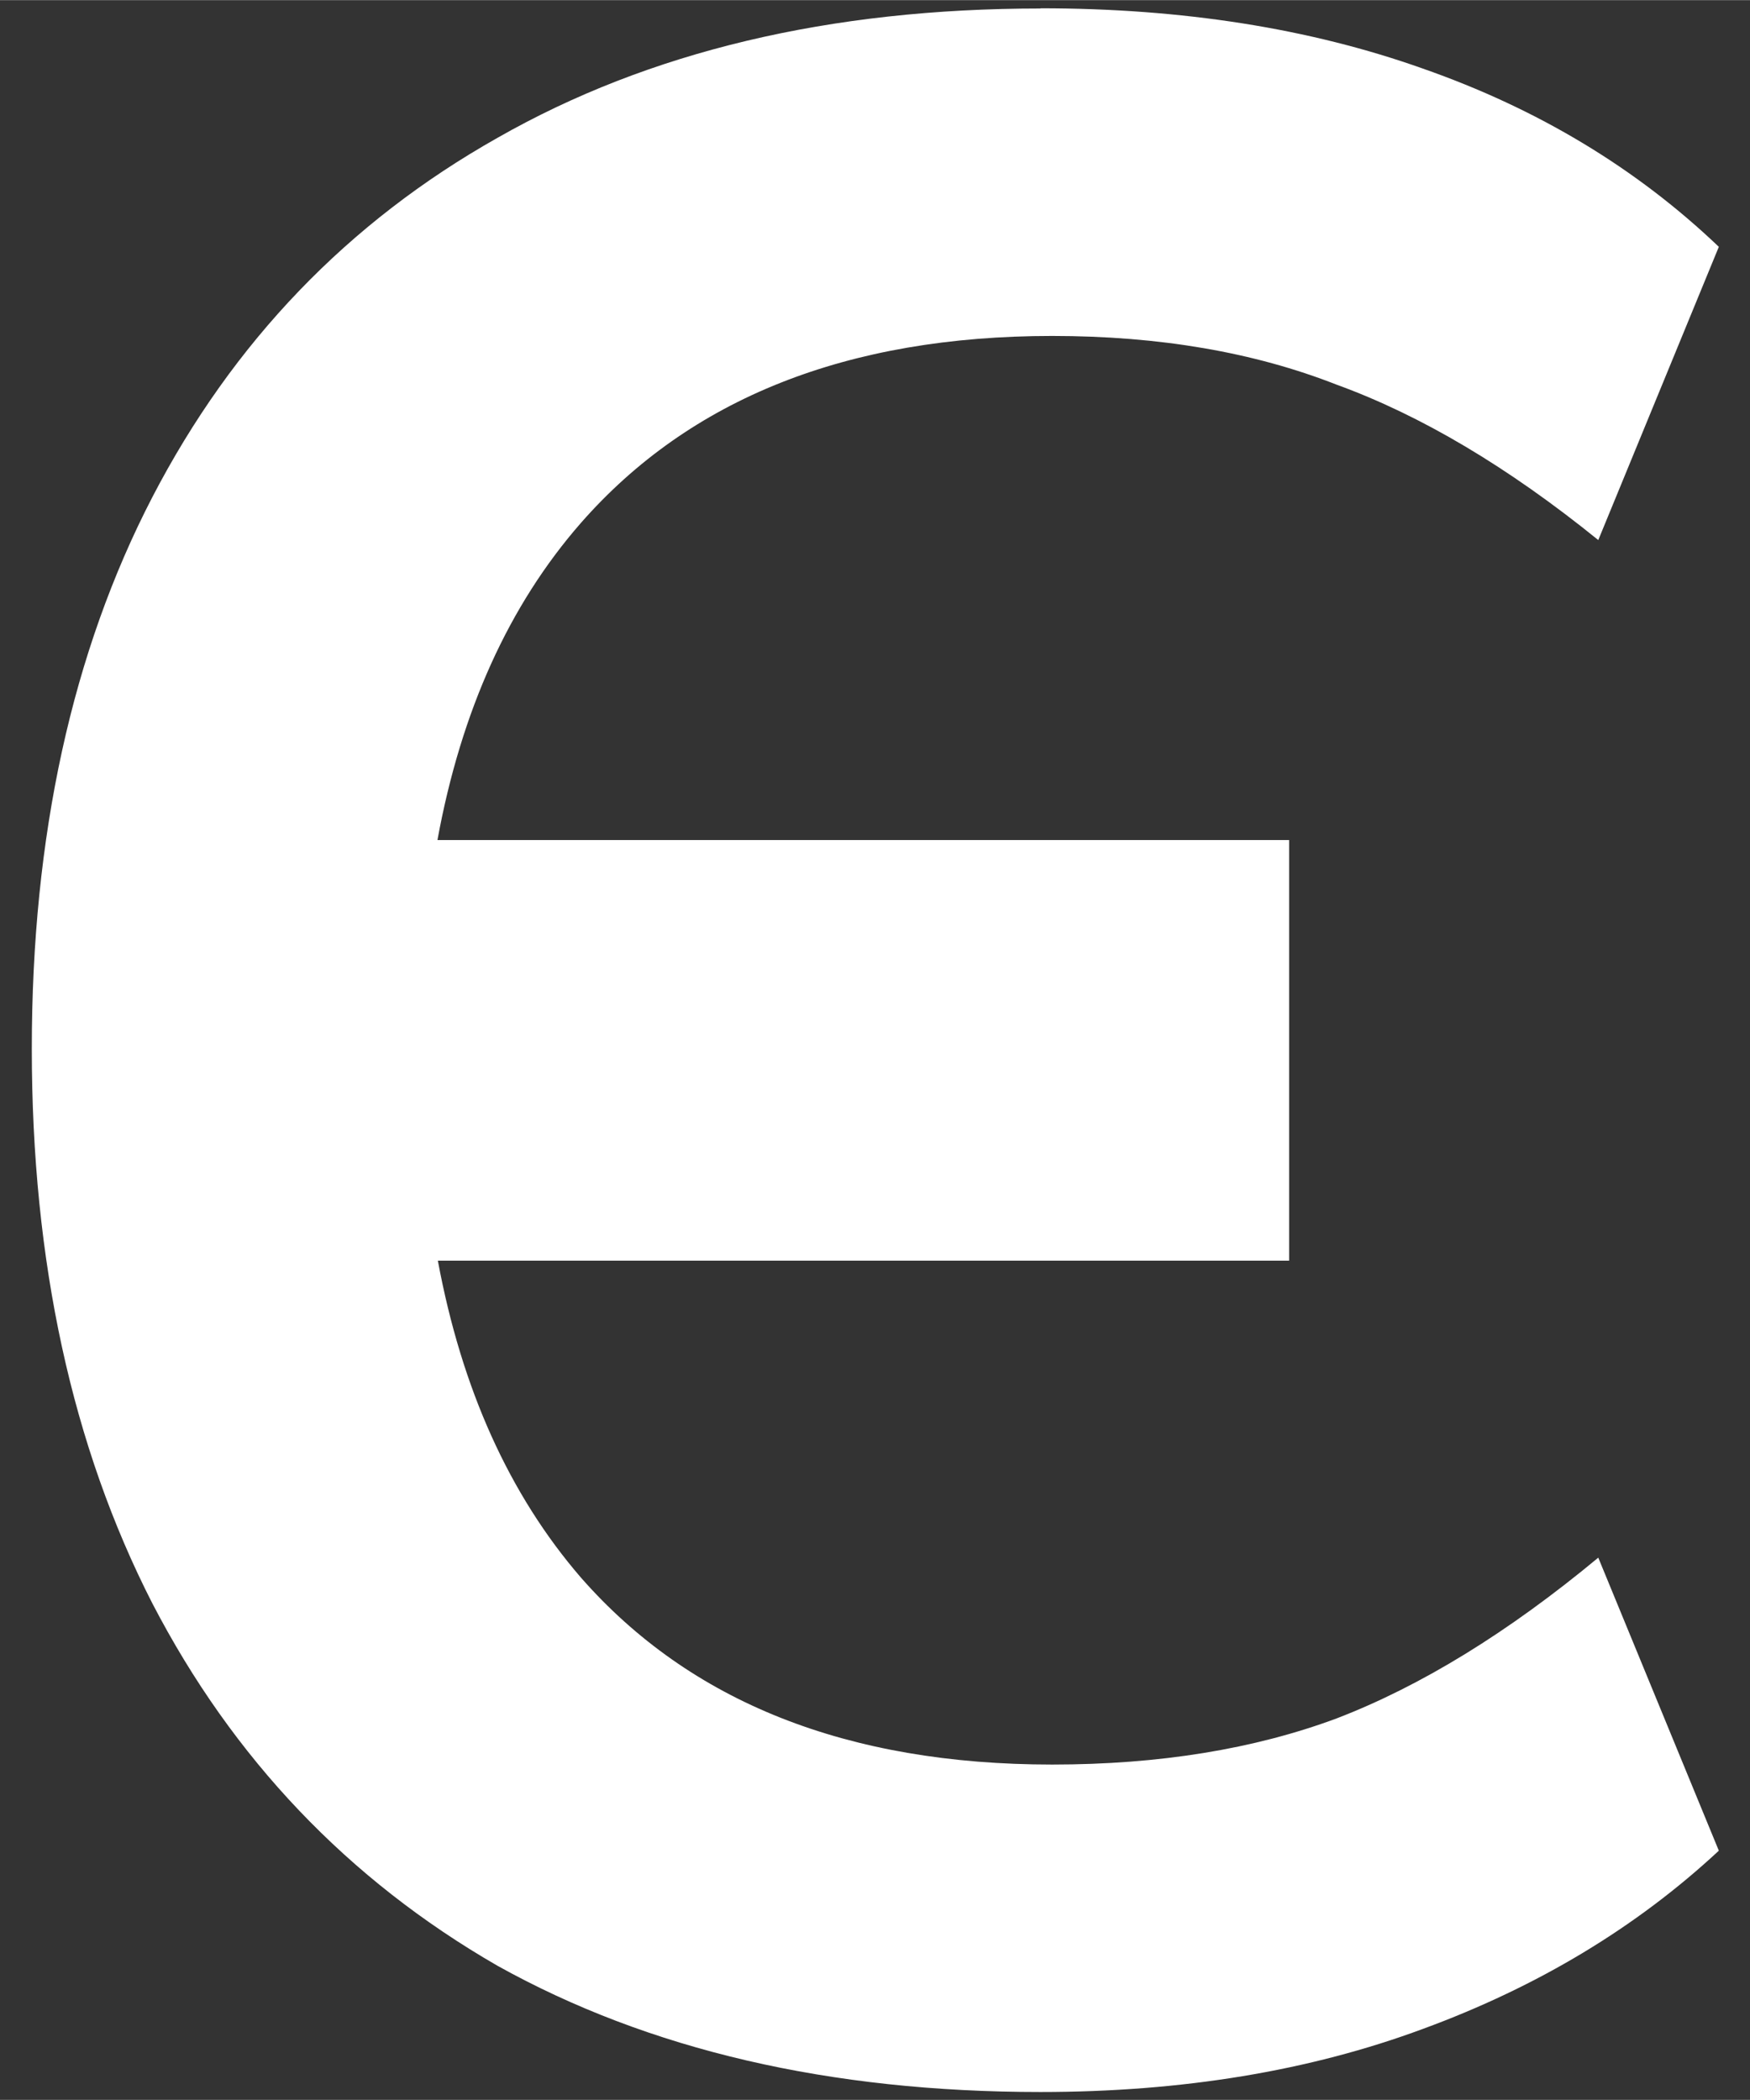 <?xml version="1.0" encoding="UTF-8" standalone="no"?>
<svg
   width="25"
   height="30"
   viewBox="0 0 6.615 7.937"
   version="1.1"
   id="svg8"
   inkscape:version="1.1.2 (b8e25be833, 2022-02-05)"
   sodipodi:docname="euclides_p.svg"
   xmlns:inkscape="http://www.inkscape.org/namespaces/inkscape"
   xmlns:sodipodi="http://sodipodi.sourceforge.net/DTD/sodipodi-0.dtd"
   xmlns="http://www.w3.org/2000/svg"
   xmlns:svg="http://www.w3.org/2000/svg"
   xmlns:rdf="http://www.w3.org/1999/02/22-rdf-syntax-ns#"
   xmlns:cc="http://creativecommons.org/ns#"
   xmlns:dc="http://purl.org/dc/elements/1.1/">
  <rect x="0" y="0" width="6.615" height="7.937" fill="#333333" stroke="none"/>
  <defs
     id="defs2" />
  <sodipodi:namedview
     id="base"
     pagecolor="#ffffff"
     bordercolor="#666666"
     borderopacity="1.0"
     inkscape:pageopacity="0.0"
     inkscape:pageshadow="2"
     inkscape:zoom="4"
     inkscape:cx="62.75"
     inkscape:cy="1.375"
     inkscape:document-units="cm"
     inkscape:current-layer="g36777"
     inkscape:document-rotation="0"
     showgrid="false"
     units="px"
     inkscape:pagecheckerboard="true"
     inkscape:showpageshadow="false"
     width="1000px"
     showborder="true"
     inkscape:window-width="1920"
     inkscape:window-height="1017"
     inkscape:window-x="-8"
     inkscape:window-y="-8"
     inkscape:window-maximized="1" />
  <g
     inkscape:label="Layer 1"
     inkscape:groupmode="layer"
     id="layer1">
    <g
       id="g36777"
       transform="matrix(0.752,0,0,0.752,-0.998,0.652)"
       style="stroke-width:1.33">
      <path
         id="path45860"
         style="font-weight:bold;font-size:7.056px;line-height:1.25;font-family:Mulish;-inkscape-font-specification:'Mulish Bold';text-align:center;text-anchor:middle;display:inline;fill:#ffffff;fill-opacity:1;stroke-width:0.352"
         d="m 6.558,-0.825 c -1.059,0 -1.969,0.216 -2.73,0.65 C 3.076,0.249 2.498,0.851 2.093,1.631 1.689,2.411 1.487,3.335 1.487,4.404 c 0,1.069 0.202,1.998 0.606,2.788 0.405,0.78 0.983,1.388 1.734,1.821 0.761,0.424 1.671,0.635 2.73,0.635 0.713,0 1.353,-0.106 1.922,-0.317 0.578,-0.212 1.074,-0.511 1.488,-0.896 L 9.361,6.962 c -0.453,0.376 -0.891,0.645 -1.315,0.808 -0.414,0.154 -0.89,0.232 -1.43,0.232 -1.031,0 -1.82,-0.314 -2.369,-0.94 C 3.888,6.646 3.648,6.115 3.528,5.469 H 7.807 V 3.355 H 3.526 C 3.645,2.705 3.886,2.174 4.247,1.761 c 0.549,-0.626 1.339,-0.94 2.369,-0.94 0.539,0 1.015,0.082 1.43,0.245 0.424,0.154 0.863,0.415 1.315,0.781 l 0.606,-1.474 c -0.414,-0.395 -0.91,-0.694 -1.488,-0.896 -0.568,-0.202 -1.209,-0.303 -1.922,-0.303 z" />
    </g>
  </g>
</svg>
